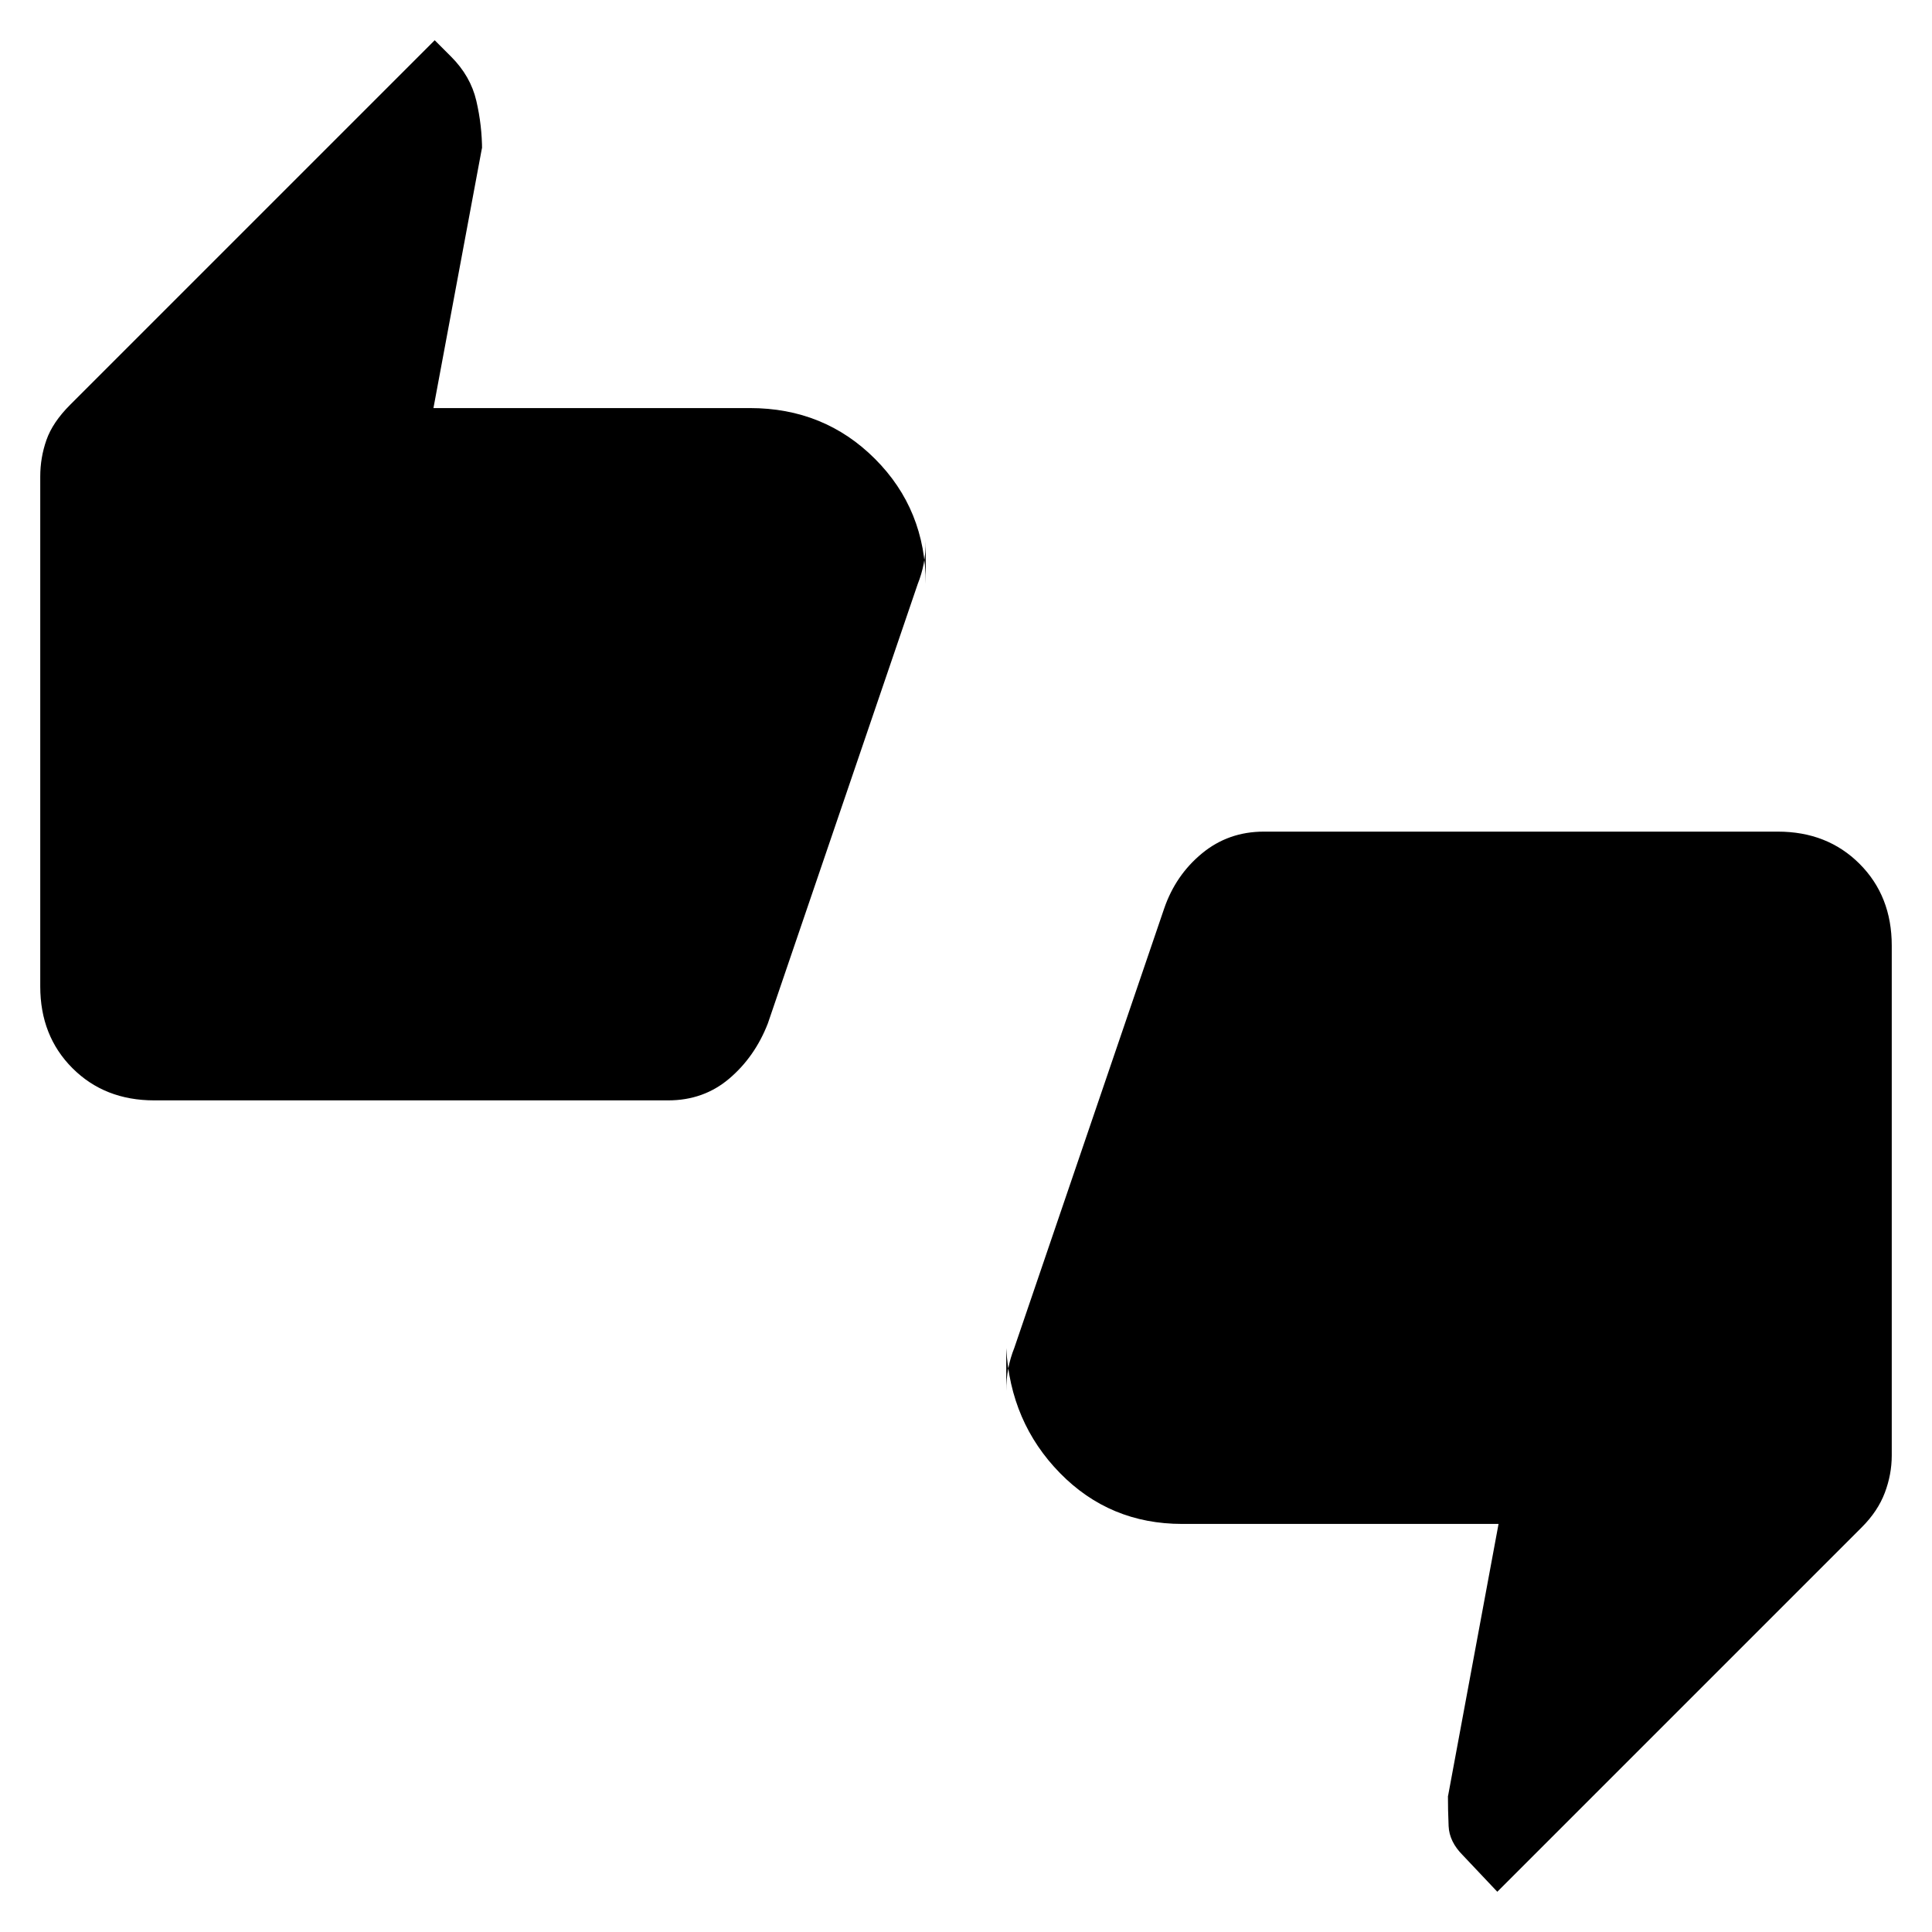 <svg xmlns="http://www.w3.org/2000/svg" height="20" viewBox="0 -960 960 960" width="20"><path d="M76.62-413.23q-24.62 0-40.62-16-16-16-16-40.62v-253.38q0-9.39 3.08-18.15 3.07-8.77 11.77-17.47L216-940l8.15 8.15q9.7 9.7 12.54 21.97 2.85 12.26 2.85 24.65v-1.54l-24.16 129.54h157.24q36.92 0 62.15 25.23Q460-706.77 460-669.85v-21.38q0 6-1 11.23t-3 10.23l-74.46 218.31q-6.46 16.61-19.19 27.42-12.73 10.81-30.35 10.81H76.62ZM744-20l-17.15-18.15q-6.7-6.7-7.04-14.47-.35-7.76-.35-16.15v1.54l25.16-135.54H587.38q-35.92 0-60.65-25.23Q502-253.23 500-290.15v21.38q0-6 1-11.23t3-10.23l74.46-218.31q5.69-16.61 18.81-27.42 13.11-10.81 30.73-10.81h255.38q24.62 0 40.62 16 16 16 16 40.62v253.38q0 9.39-3.46 18.54-3.46 9.15-11.39 17.08L744-20Z"/></svg>